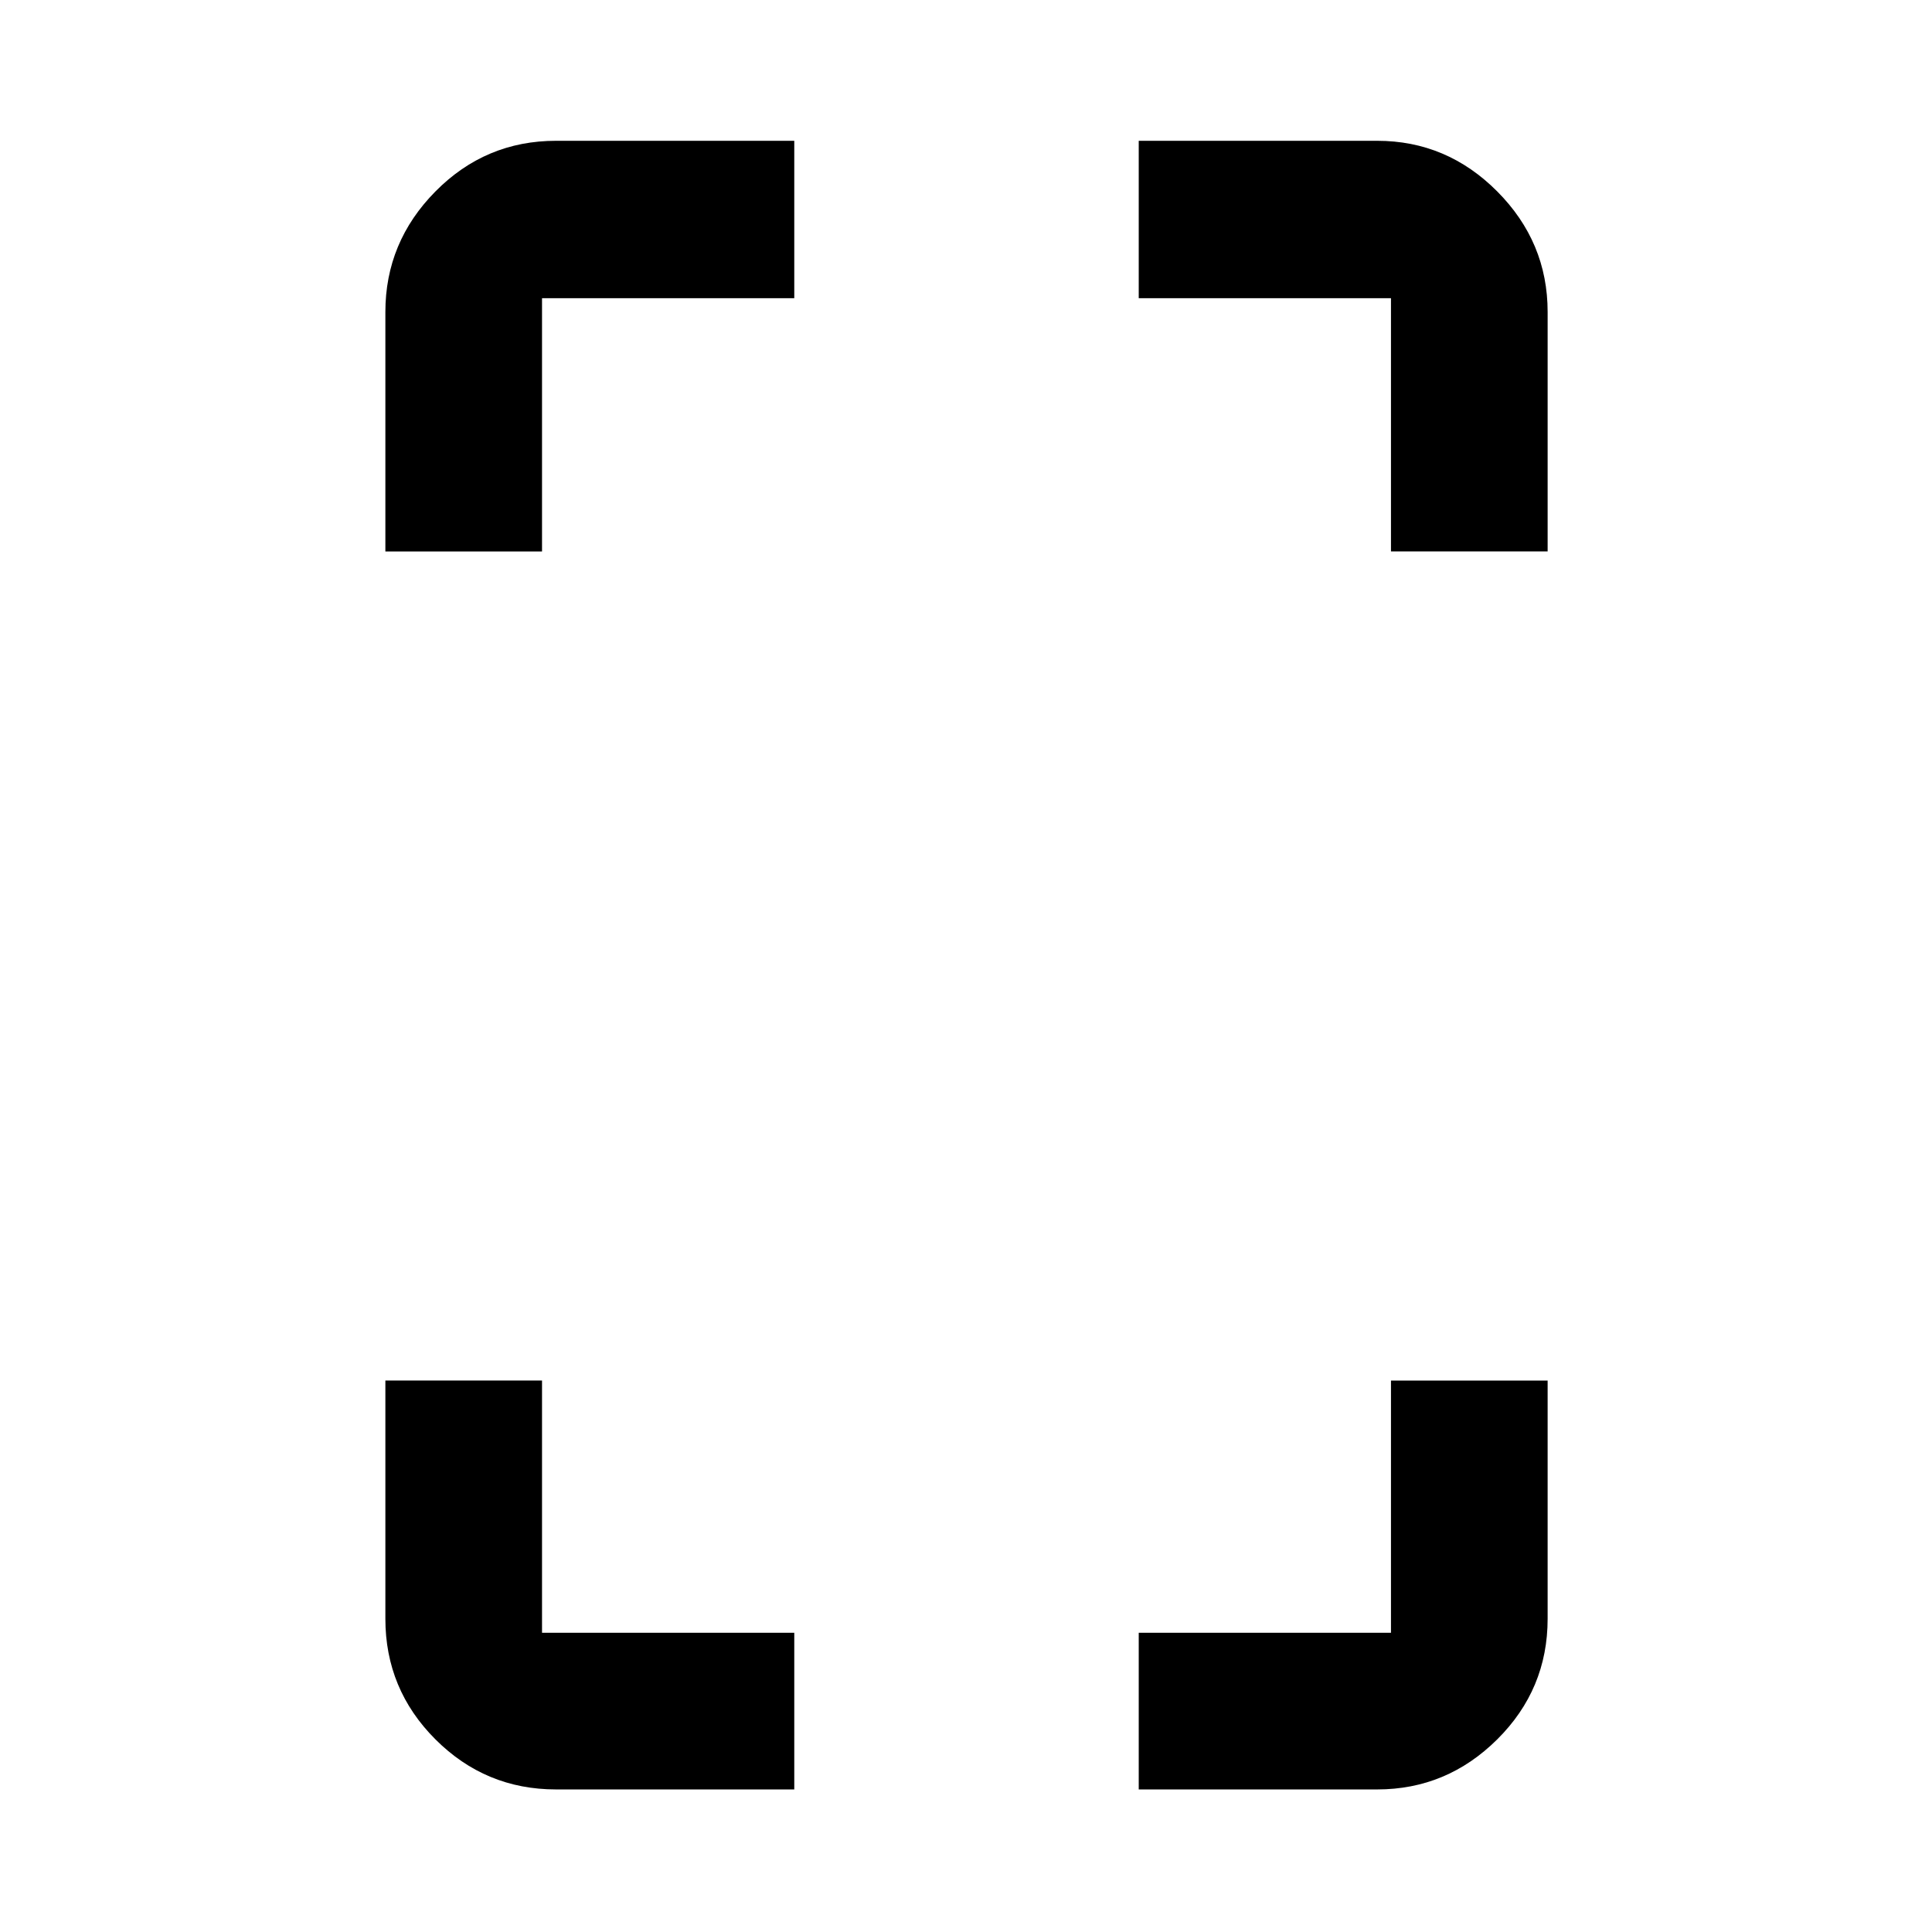<svg xmlns="http://www.w3.org/2000/svg" height="40" viewBox="0 -960 960 960" width="40"><path d="M191.49-685.99v-118.98q0-34.74 24.88-59.91 24.87-25.16 59.93-25.16h118.37v78.22H269.33v125.83h-77.84ZM276.3-70.84q-35.06 0-59.93-24.87-24.88-24.88-24.88-59.94v-118.36h77.84v125.33h125.34v77.84H276.3Zm414.87-615.15v-125.83H565.83v-78.22h118.48q34.6 0 59.65 25.16 25.05 25.17 25.05 59.91v118.98h-77.84ZM565.83-70.84v-77.84h125.34v-125.33h77.84v118.36q0 35.06-25.05 59.94-25.05 24.87-59.65 24.87H565.83Z"/></svg>